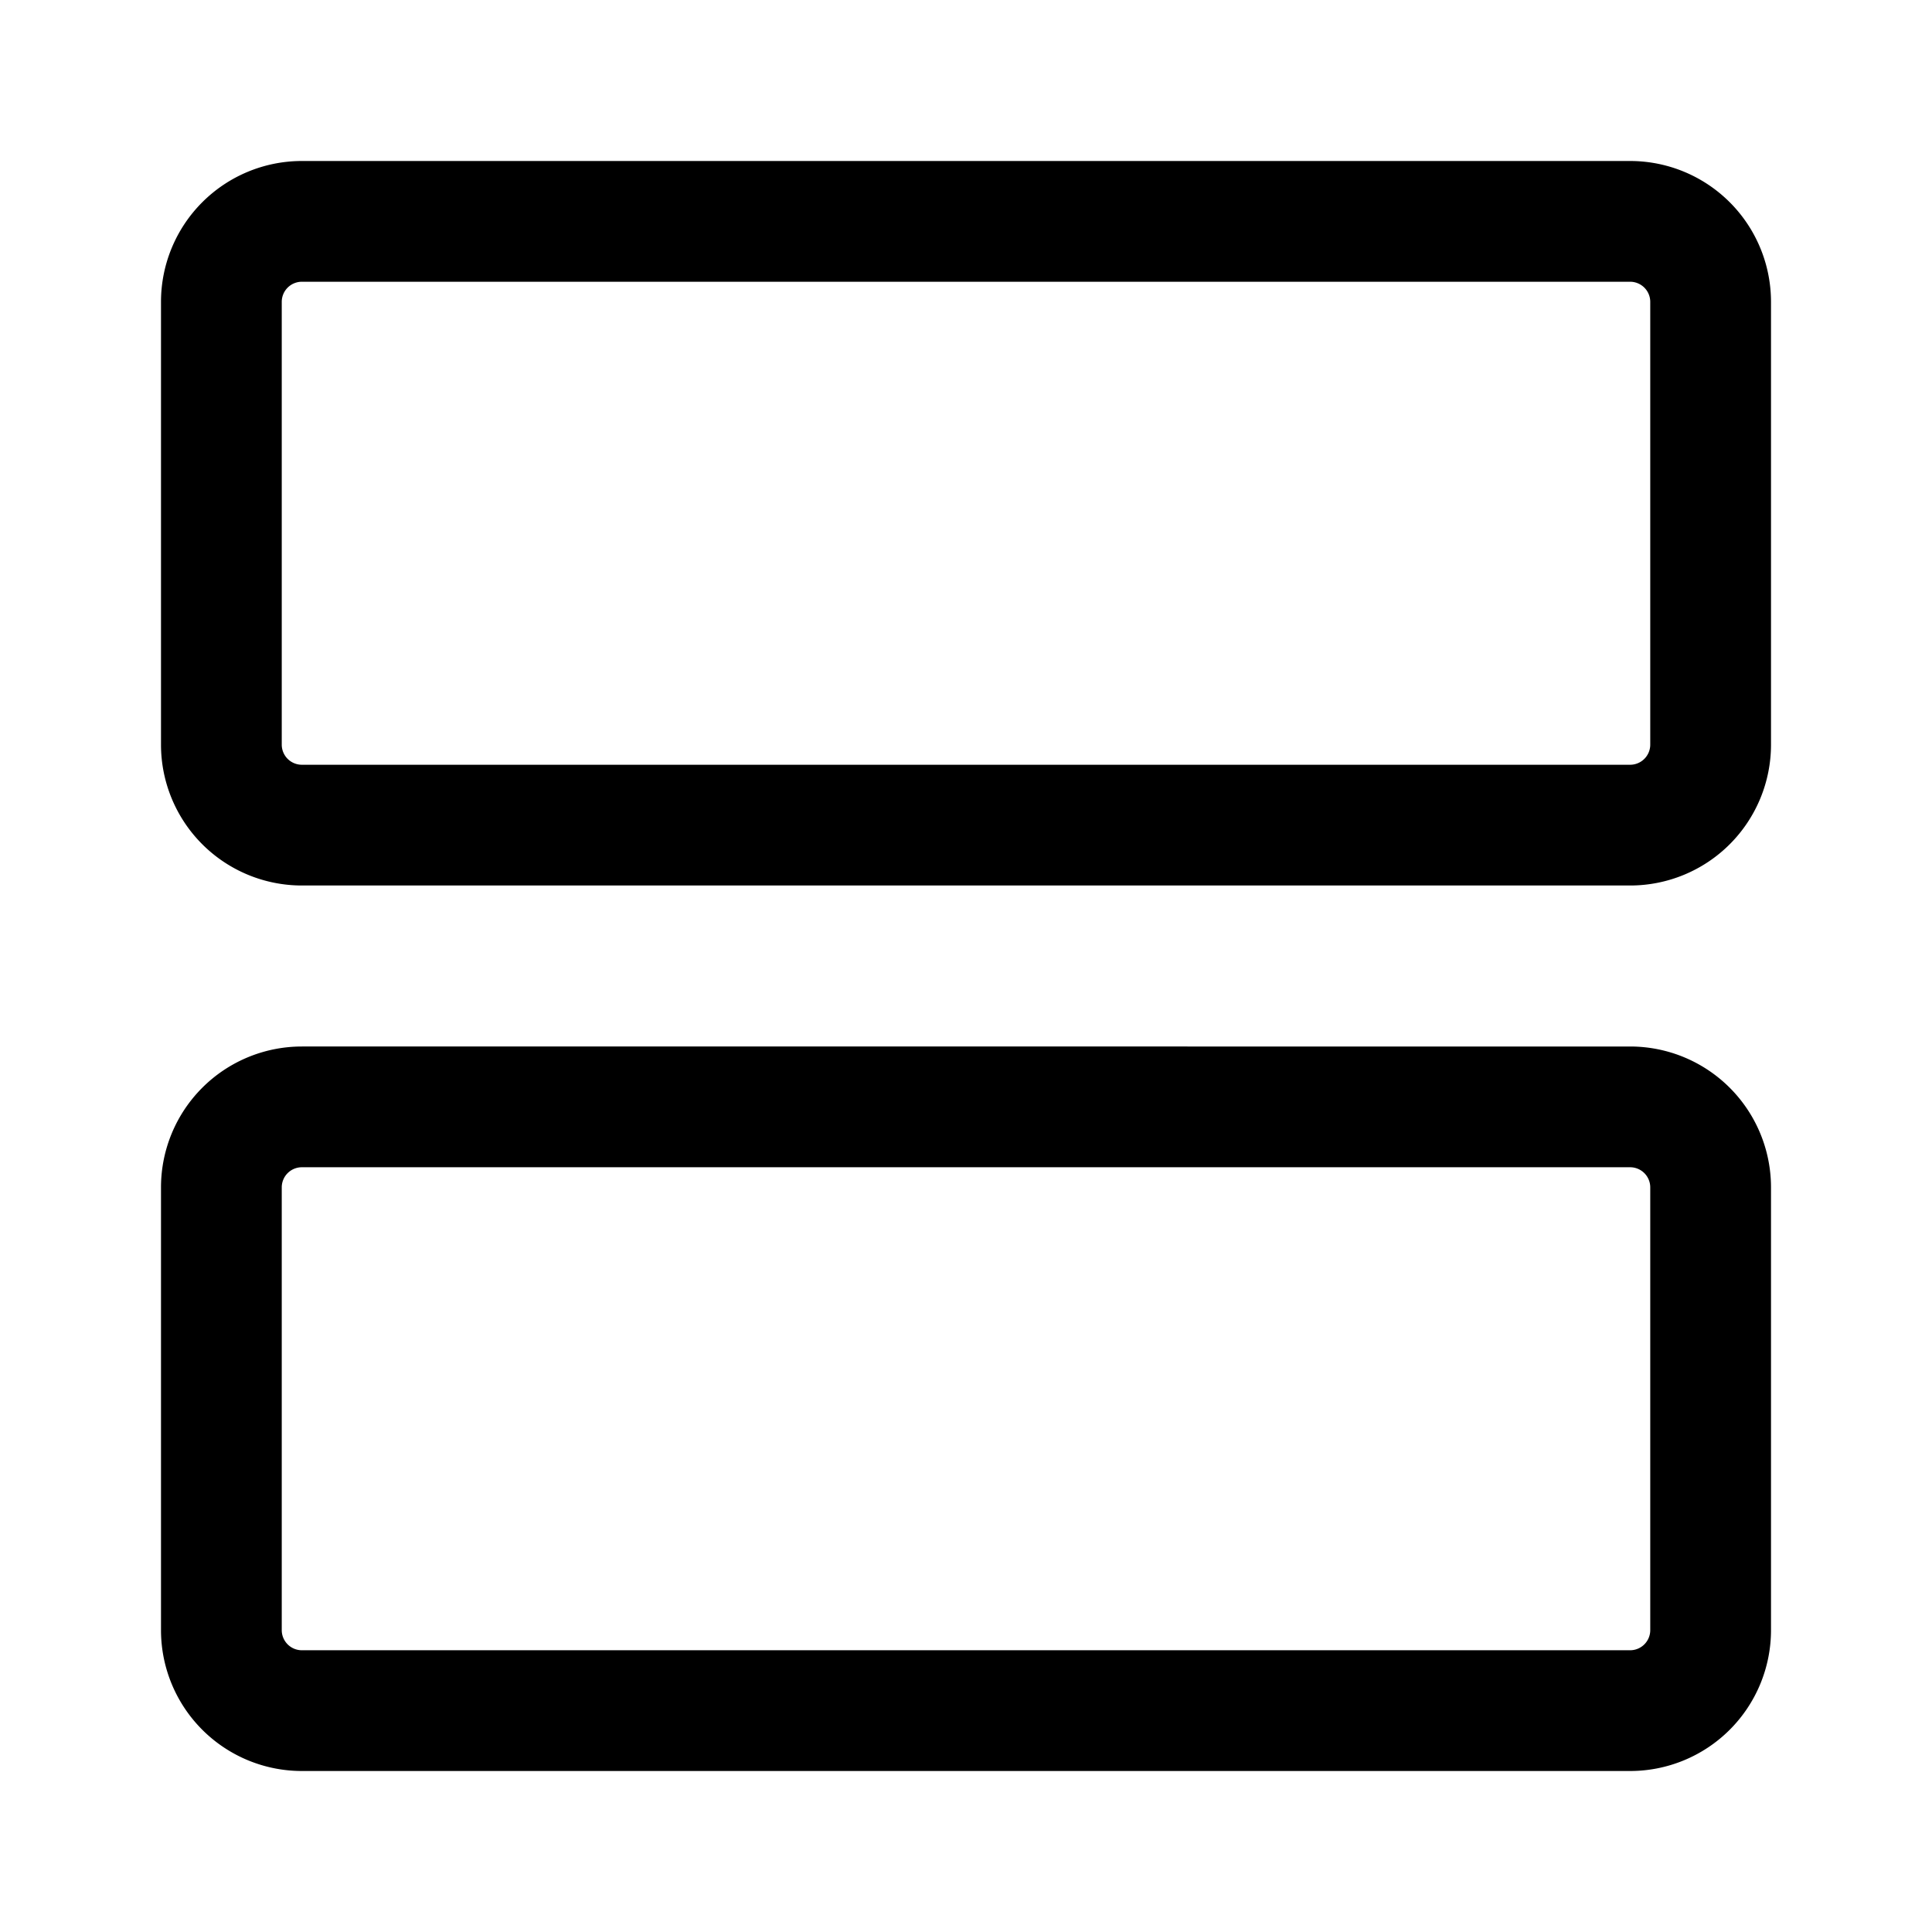 <svg xmlns="http://www.w3.org/2000/svg" width="24" height="24" viewBox="0 0 24 24"><path d="M3.75 2A1.75 1.75 0 0 0 2 3.75v5.5A1.75 1.75 0 0 0 3.75 11h16.5A1.75 1.75 0 0 0 22 9.25v-5.5A1.75 1.75 0 0 0 20.25 2zm0 1.5h16.5a.25.25 0 0 1 .25.25v5.5a.25.25 0 0 1-.25.25H3.75a.25.25 0 0 1-.25-.25v-5.5a.25.25 0 0 1 .25-.25zm0 9.5A1.75 1.75 0 0 0 2 14.75v5.5A1.75 1.75 0 0 0 3.75 22h16.5A1.75 1.75 0 0 0 22 20.25v-5.5A1.75 1.75 0 0 0 20.25 13zm0 1.5h16.5a.25.25 0 0 1 .25.25v5.5a.25.25 0 0 1-.25.25H3.75a.25.25 0 0 1-.25-.25v-5.5a.25.25 0 0 1 .25-.25z"/></svg>